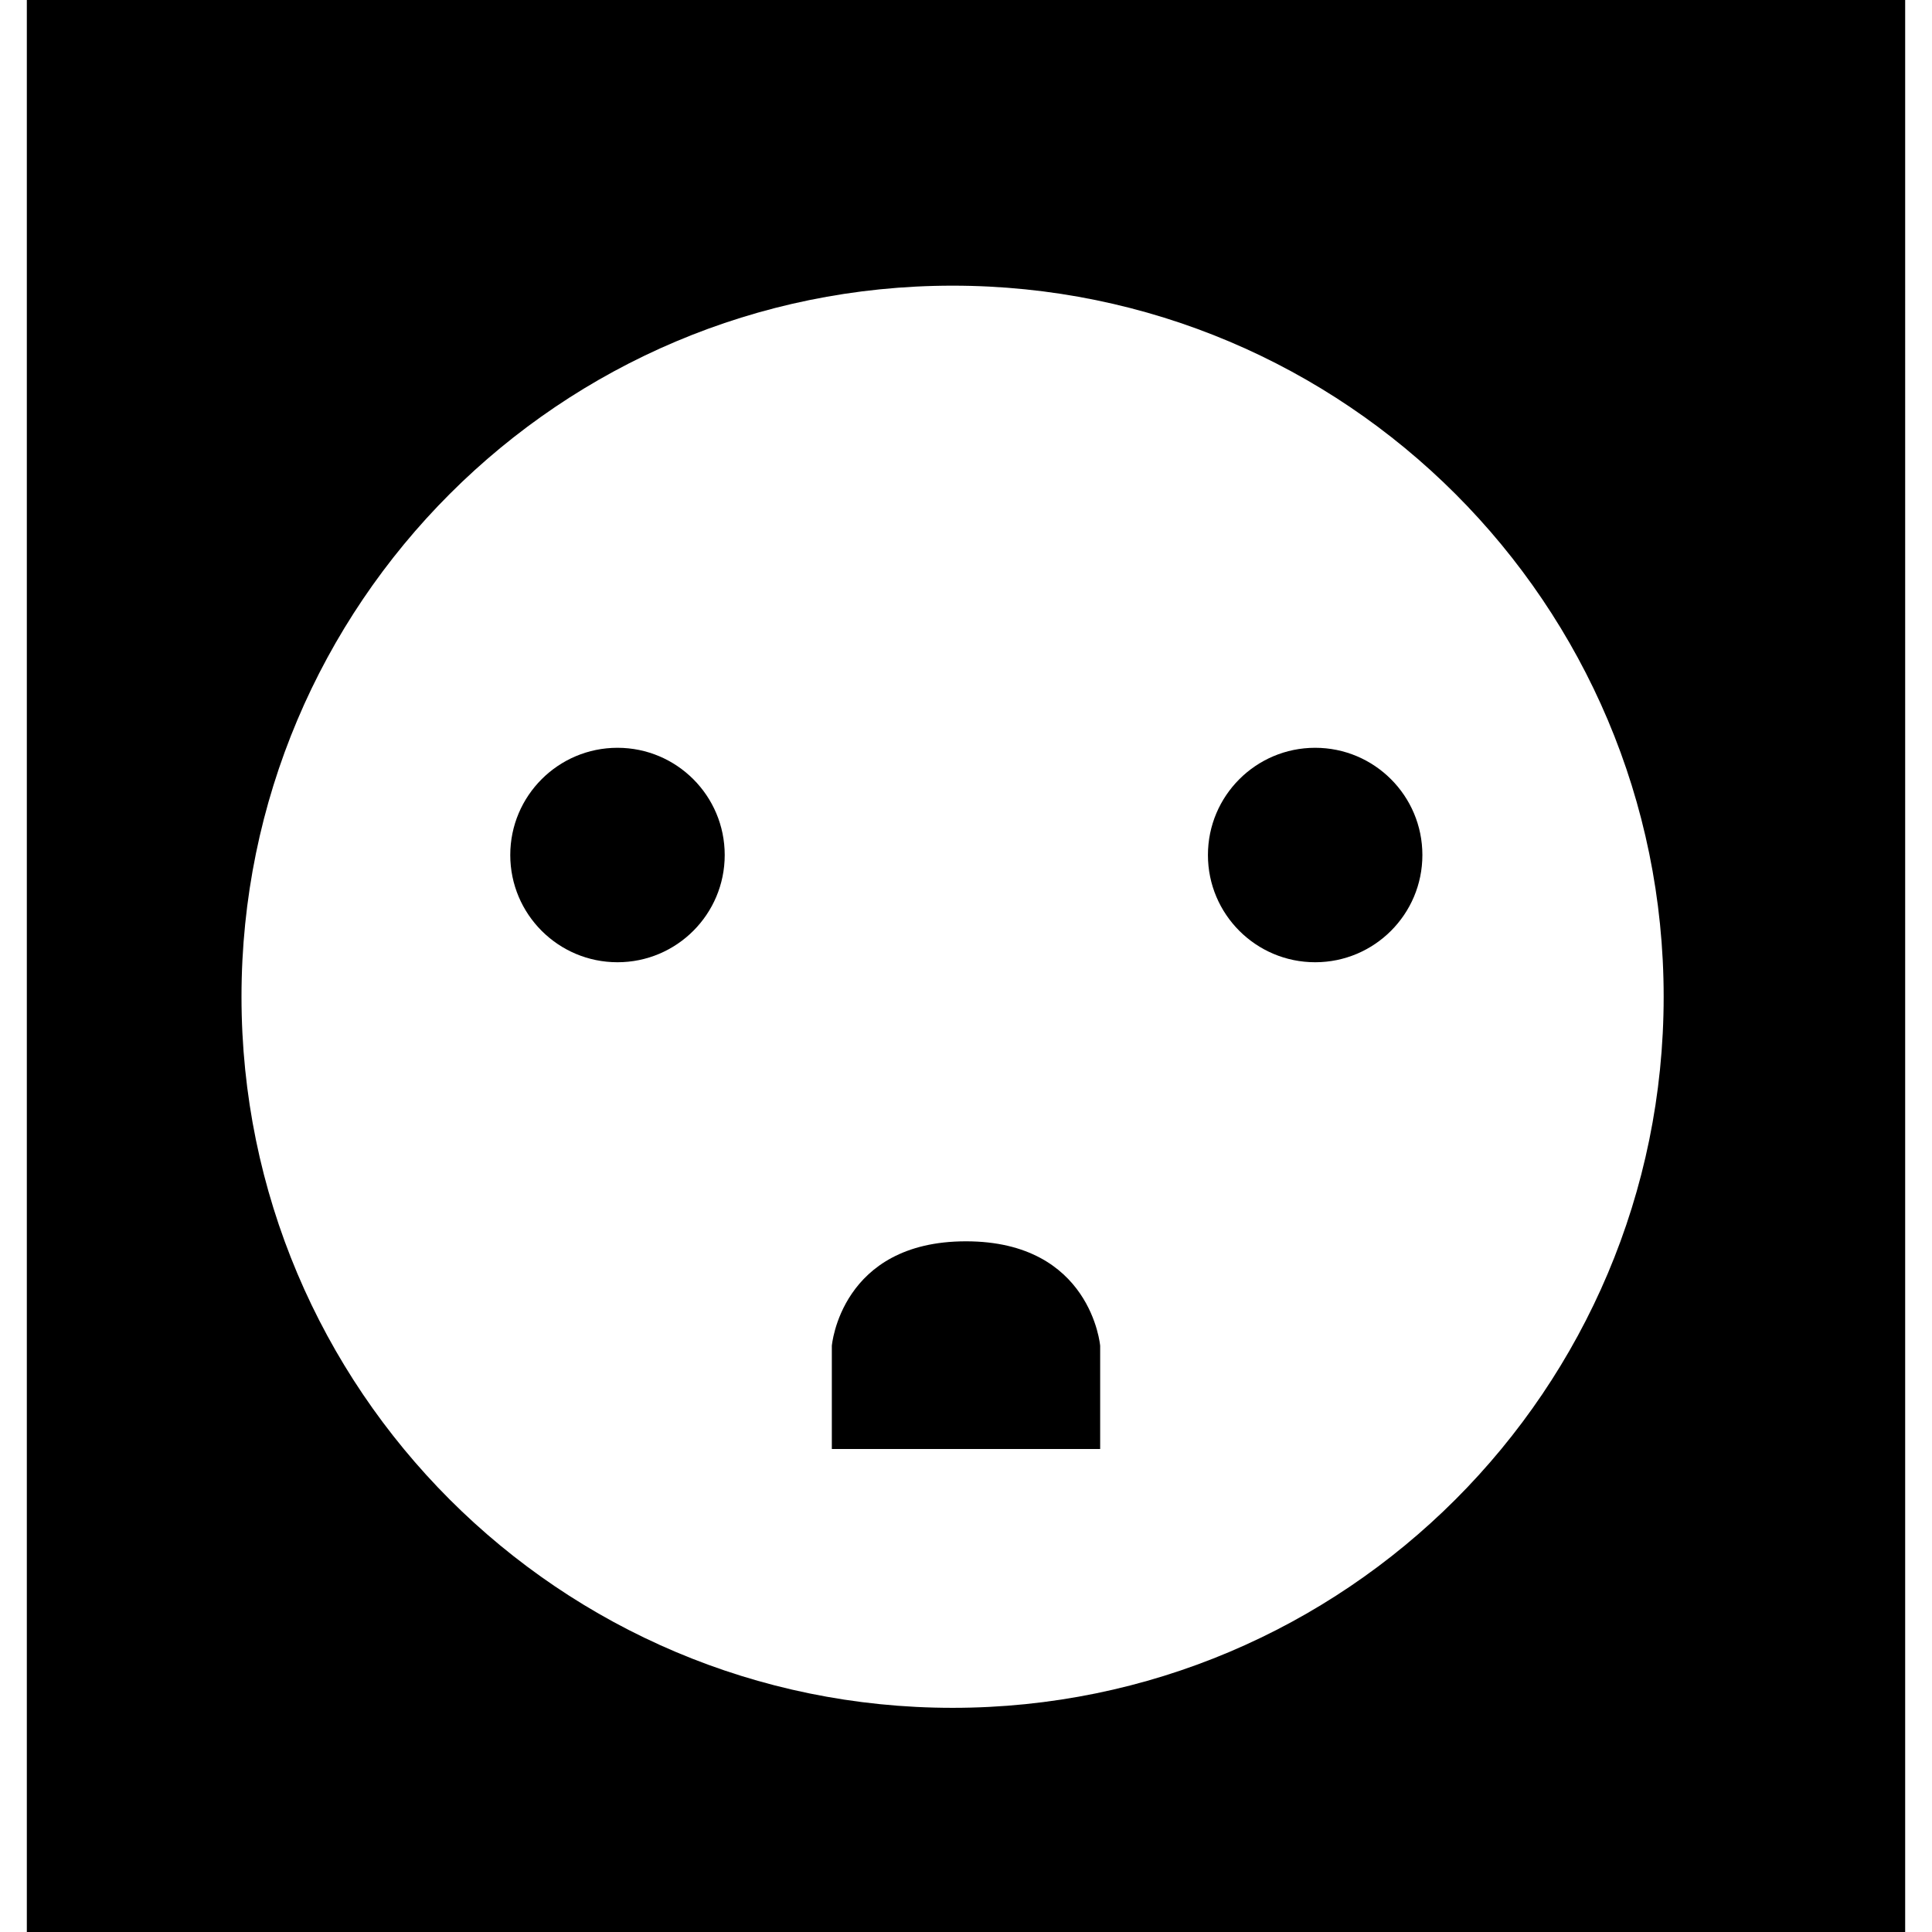 <svg xmlns="http://www.w3.org/2000/svg" xmlns:xlink="http://www.w3.org/1999/xlink" id="Capa_1" width="344.25" height="344.25" x="0" y="0" version="1.1" viewBox="0 0 344.25 344.25" style="enable-background:new 0 0 344.25 344.25" xml:space="preserve"><g><path d="M4.781,344.25h334.688V0H4.781V344.25z M169.734,50.901c69.979,0,126.703,56.725,126.703,126.703 s-56.725,126.703-126.703,126.703S43.031,247.583,43.031,177.604S99.756,50.901,169.734,50.901z"/><circle cx="110.026" cy="152.35" r="19.106"/><circle cx="234.339" cy="152.35" r="19.106"/><path d="M196.031,239.799c0,0-1.578-18.618-23.916-18.618s-23.896,18.618-23.896,18.618v18.389h47.812V239.799z"/></g></svg>